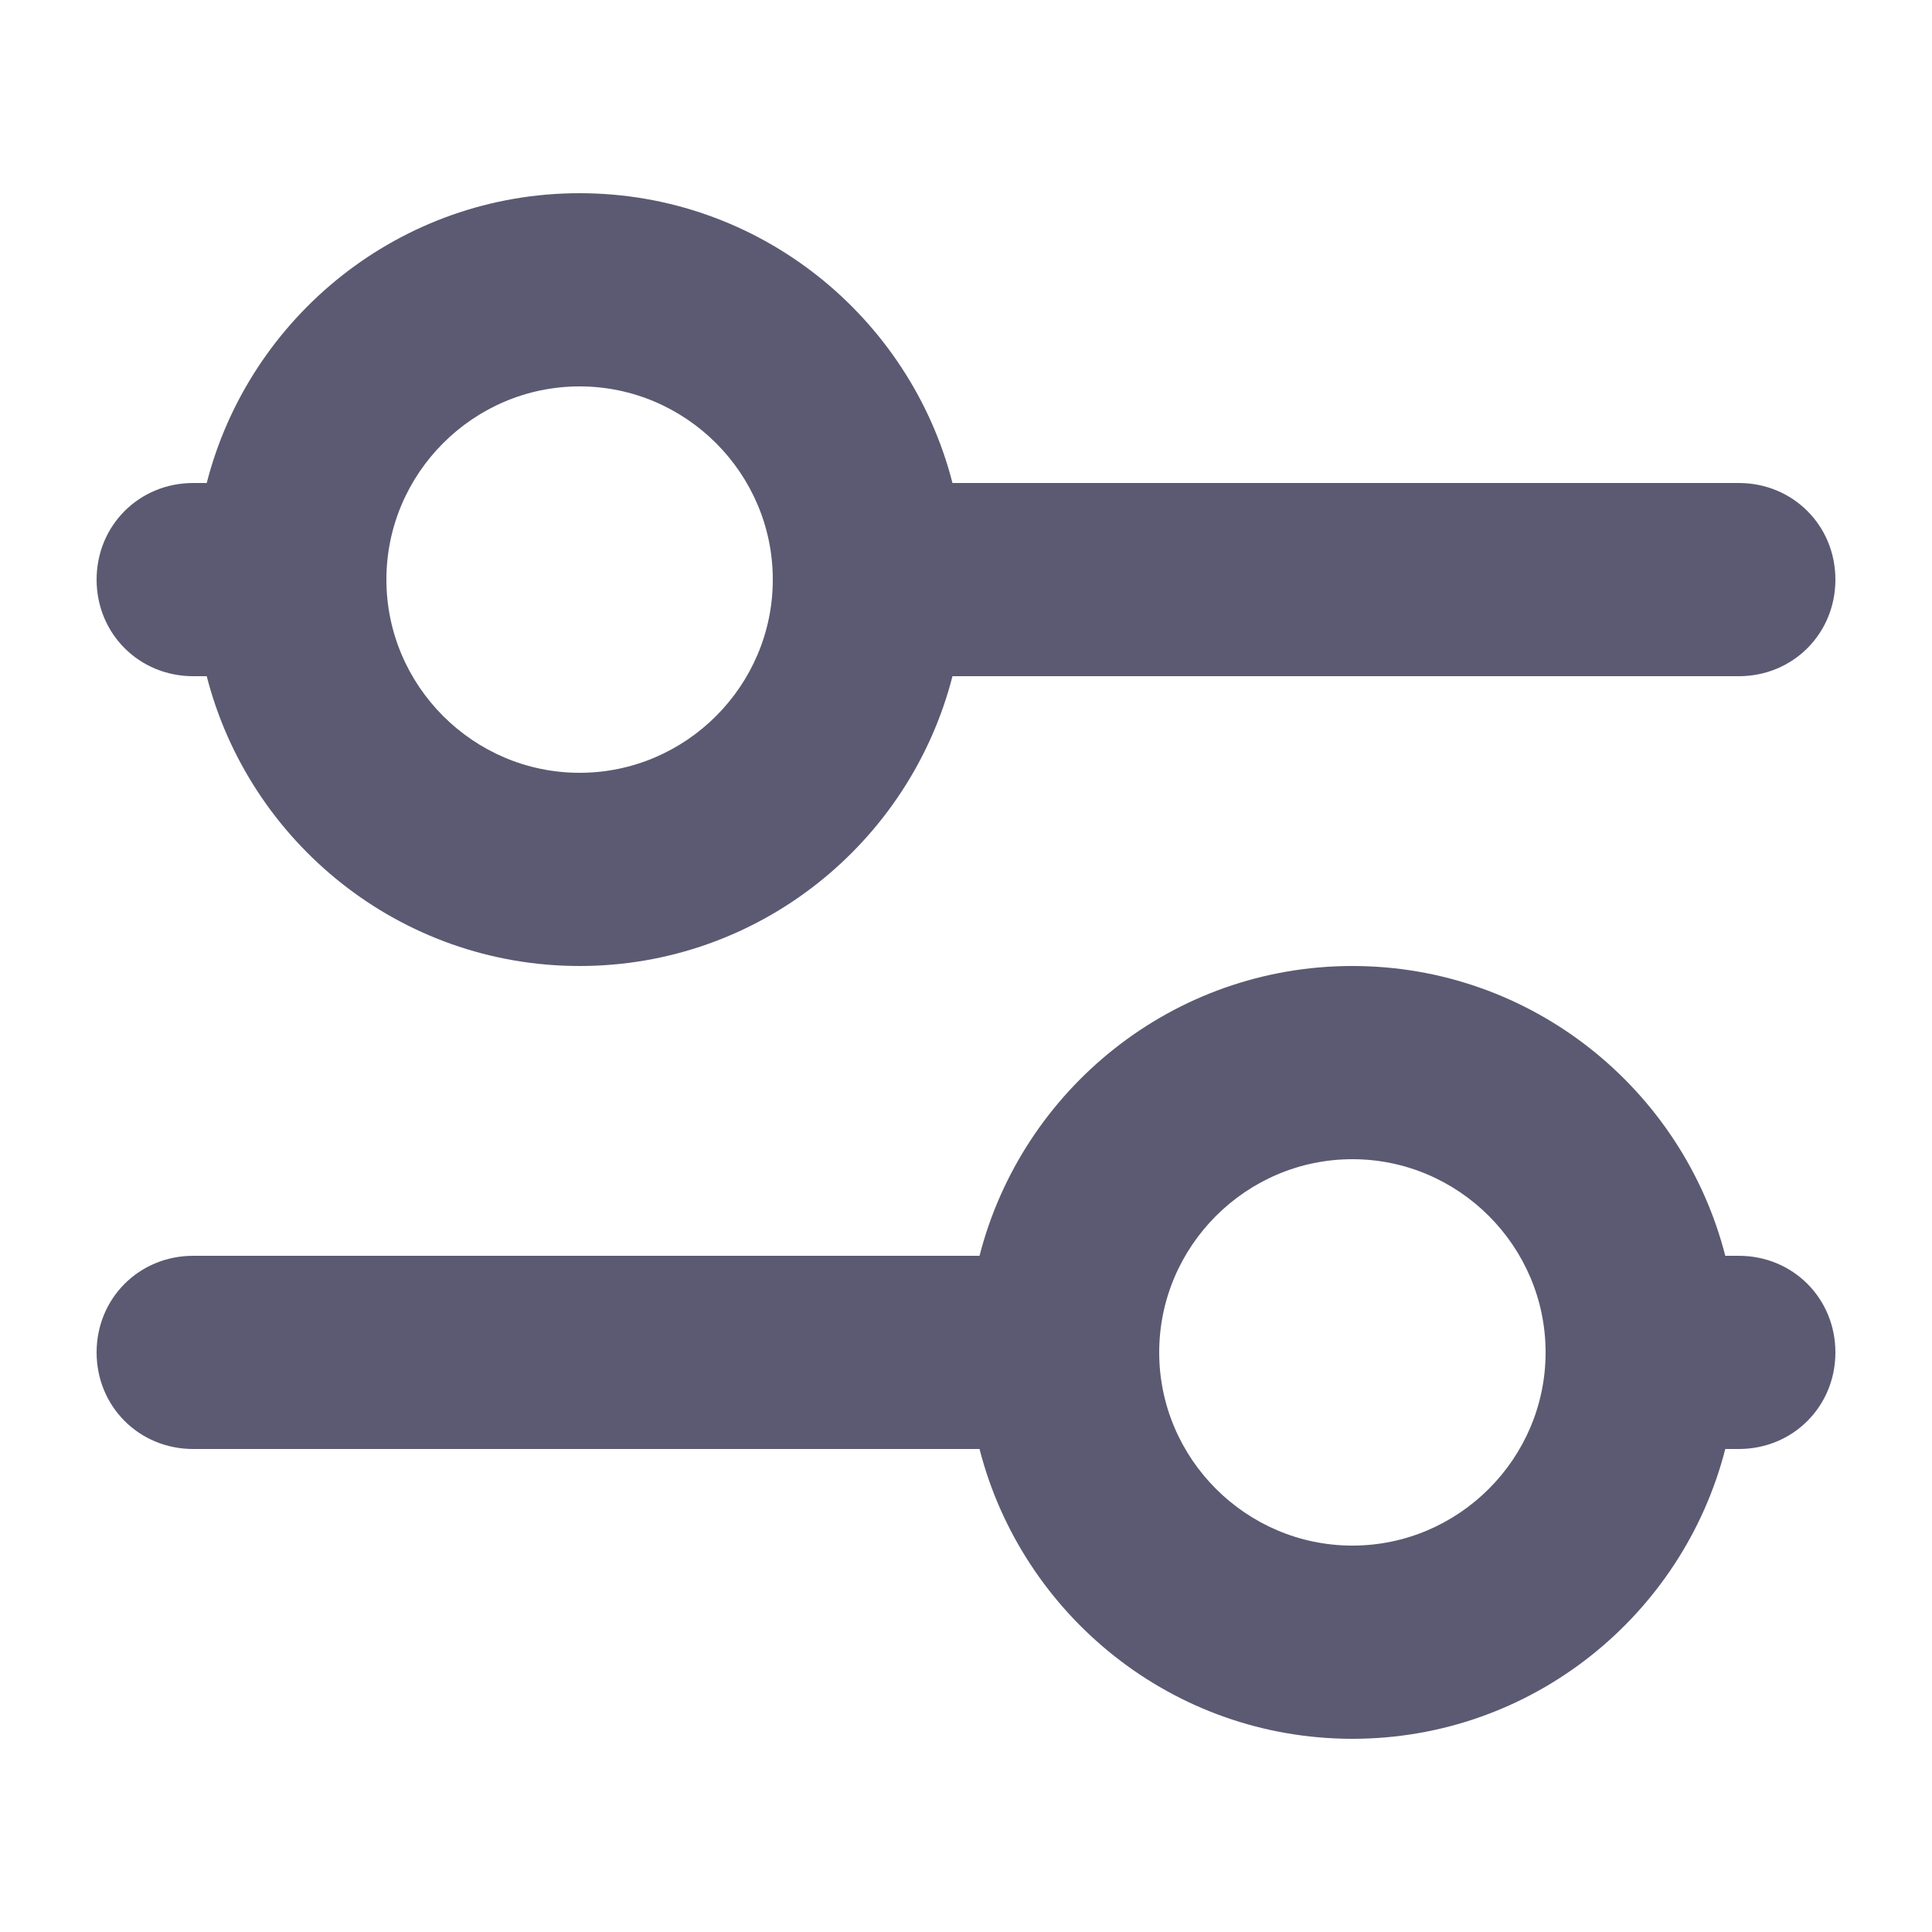 <svg width="12" height="12" viewBox="0 0 12 12" fill="none" xmlns="http://www.w3.org/2000/svg">
<path d="M10.8 7.8H10.716C10.452 6.768 9.516 6 8.4 6C7.284 6 6.348 6.768 6.084 7.8H1.2C0.864 7.8 0.6 8.064 0.6 8.4C0.6 8.736 0.864 9 1.2 9H6.084C6.348 10.032 7.284 10.8 8.4 10.8C9.516 10.8 10.452 10.032 10.716 9H10.8C11.136 9 11.4 8.736 11.4 8.4C11.4 8.064 11.136 7.8 10.8 7.8ZM8.4 9.6C7.74 9.6 7.2 9.06 7.2 8.4C7.2 7.74 7.74 7.2 8.4 7.2C9.06 7.2 9.6 7.74 9.6 8.4C9.6 9.06 9.06 9.6 8.4 9.6Z" fill="#5B5A72"/>
<path d="M1.2 4.2H1.284C1.548 5.232 2.484 6 3.6 6C4.716 6 5.652 5.232 5.916 4.2H10.8C11.136 4.2 11.4 3.936 11.4 3.6C11.4 3.264 11.136 3 10.8 3H5.916C5.652 1.968 4.716 1.2 3.6 1.2C2.484 1.2 1.548 1.968 1.284 3H1.2C0.864 3 0.6 3.264 0.6 3.6C0.6 3.936 0.864 4.2 1.2 4.2ZM3.6 2.4C4.26 2.4 4.8 2.94 4.8 3.6C4.8 4.26 4.26 4.8 3.6 4.8C2.94 4.8 2.4 4.26 2.4 3.6C2.4 2.94 2.94 2.4 3.6 2.4Z" fill="#5B5A72"/>
</svg>
